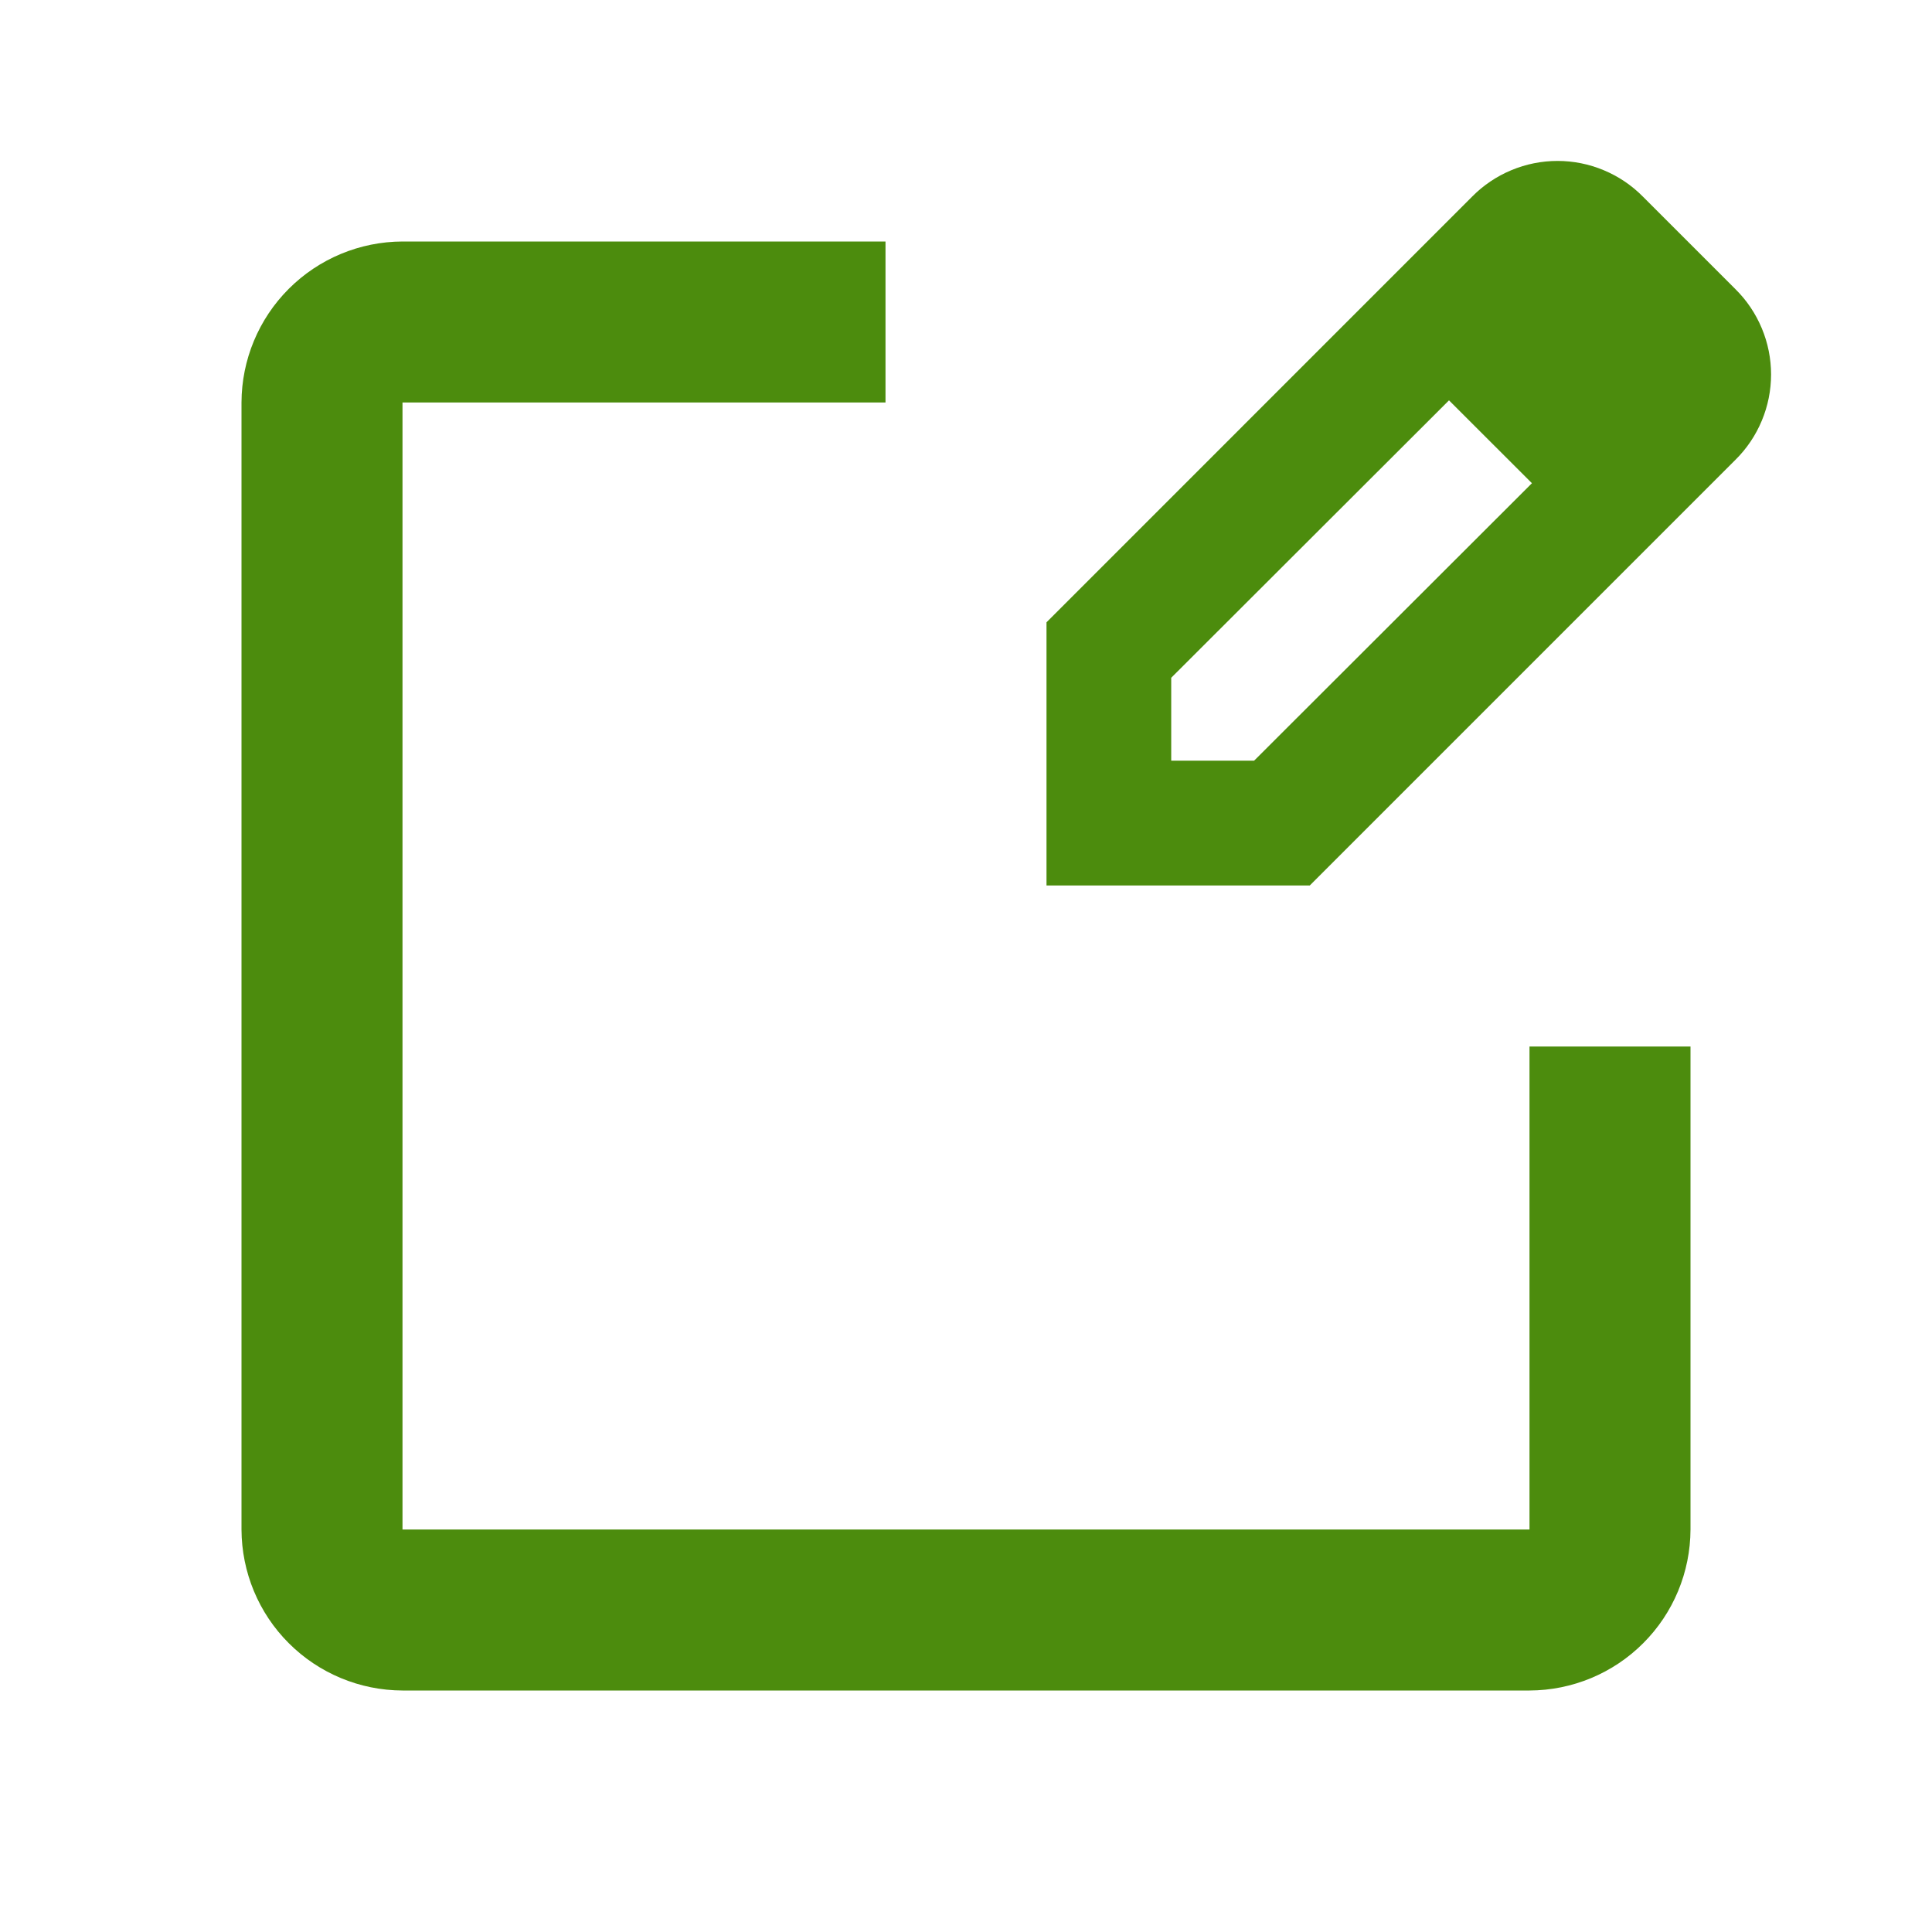 <svg width="27" height="27" viewBox="0 0 27 27" fill="none" xmlns="http://www.w3.org/2000/svg">
<path d="M24.253 4.041L22.959 2.747C22.803 2.589 22.617 2.464 22.413 2.379C22.208 2.293 21.988 2.249 21.767 2.249C21.545 2.249 21.325 2.293 21.12 2.379C20.916 2.464 20.73 2.589 20.574 2.747L14.625 8.697V12.375H18.304L24.253 6.426C24.411 6.27 24.536 6.084 24.621 5.88C24.707 5.675 24.751 5.455 24.751 5.233C24.751 5.012 24.707 4.792 24.621 4.587C24.536 4.383 24.411 4.197 24.253 4.041V4.041ZM17.526 10.631H16.368V9.472L20.25 5.595L21.409 6.753L17.526 10.631Z" fill="#4C8C0D"/>
<path d="M21.375 21.375H5.625V5.625H12.375V3.375H5.625C5.029 3.377 4.458 3.614 4.036 4.036C3.614 4.458 3.377 5.029 3.375 5.625V21.375C3.377 21.971 3.614 22.543 4.036 22.964C4.458 23.386 5.029 23.623 5.625 23.625H21.375C21.971 23.623 22.543 23.386 22.964 22.964C23.386 22.543 23.623 21.971 23.625 21.375V14.625H21.375V21.375Z" fill="#4C8C0D"/>
</svg>
